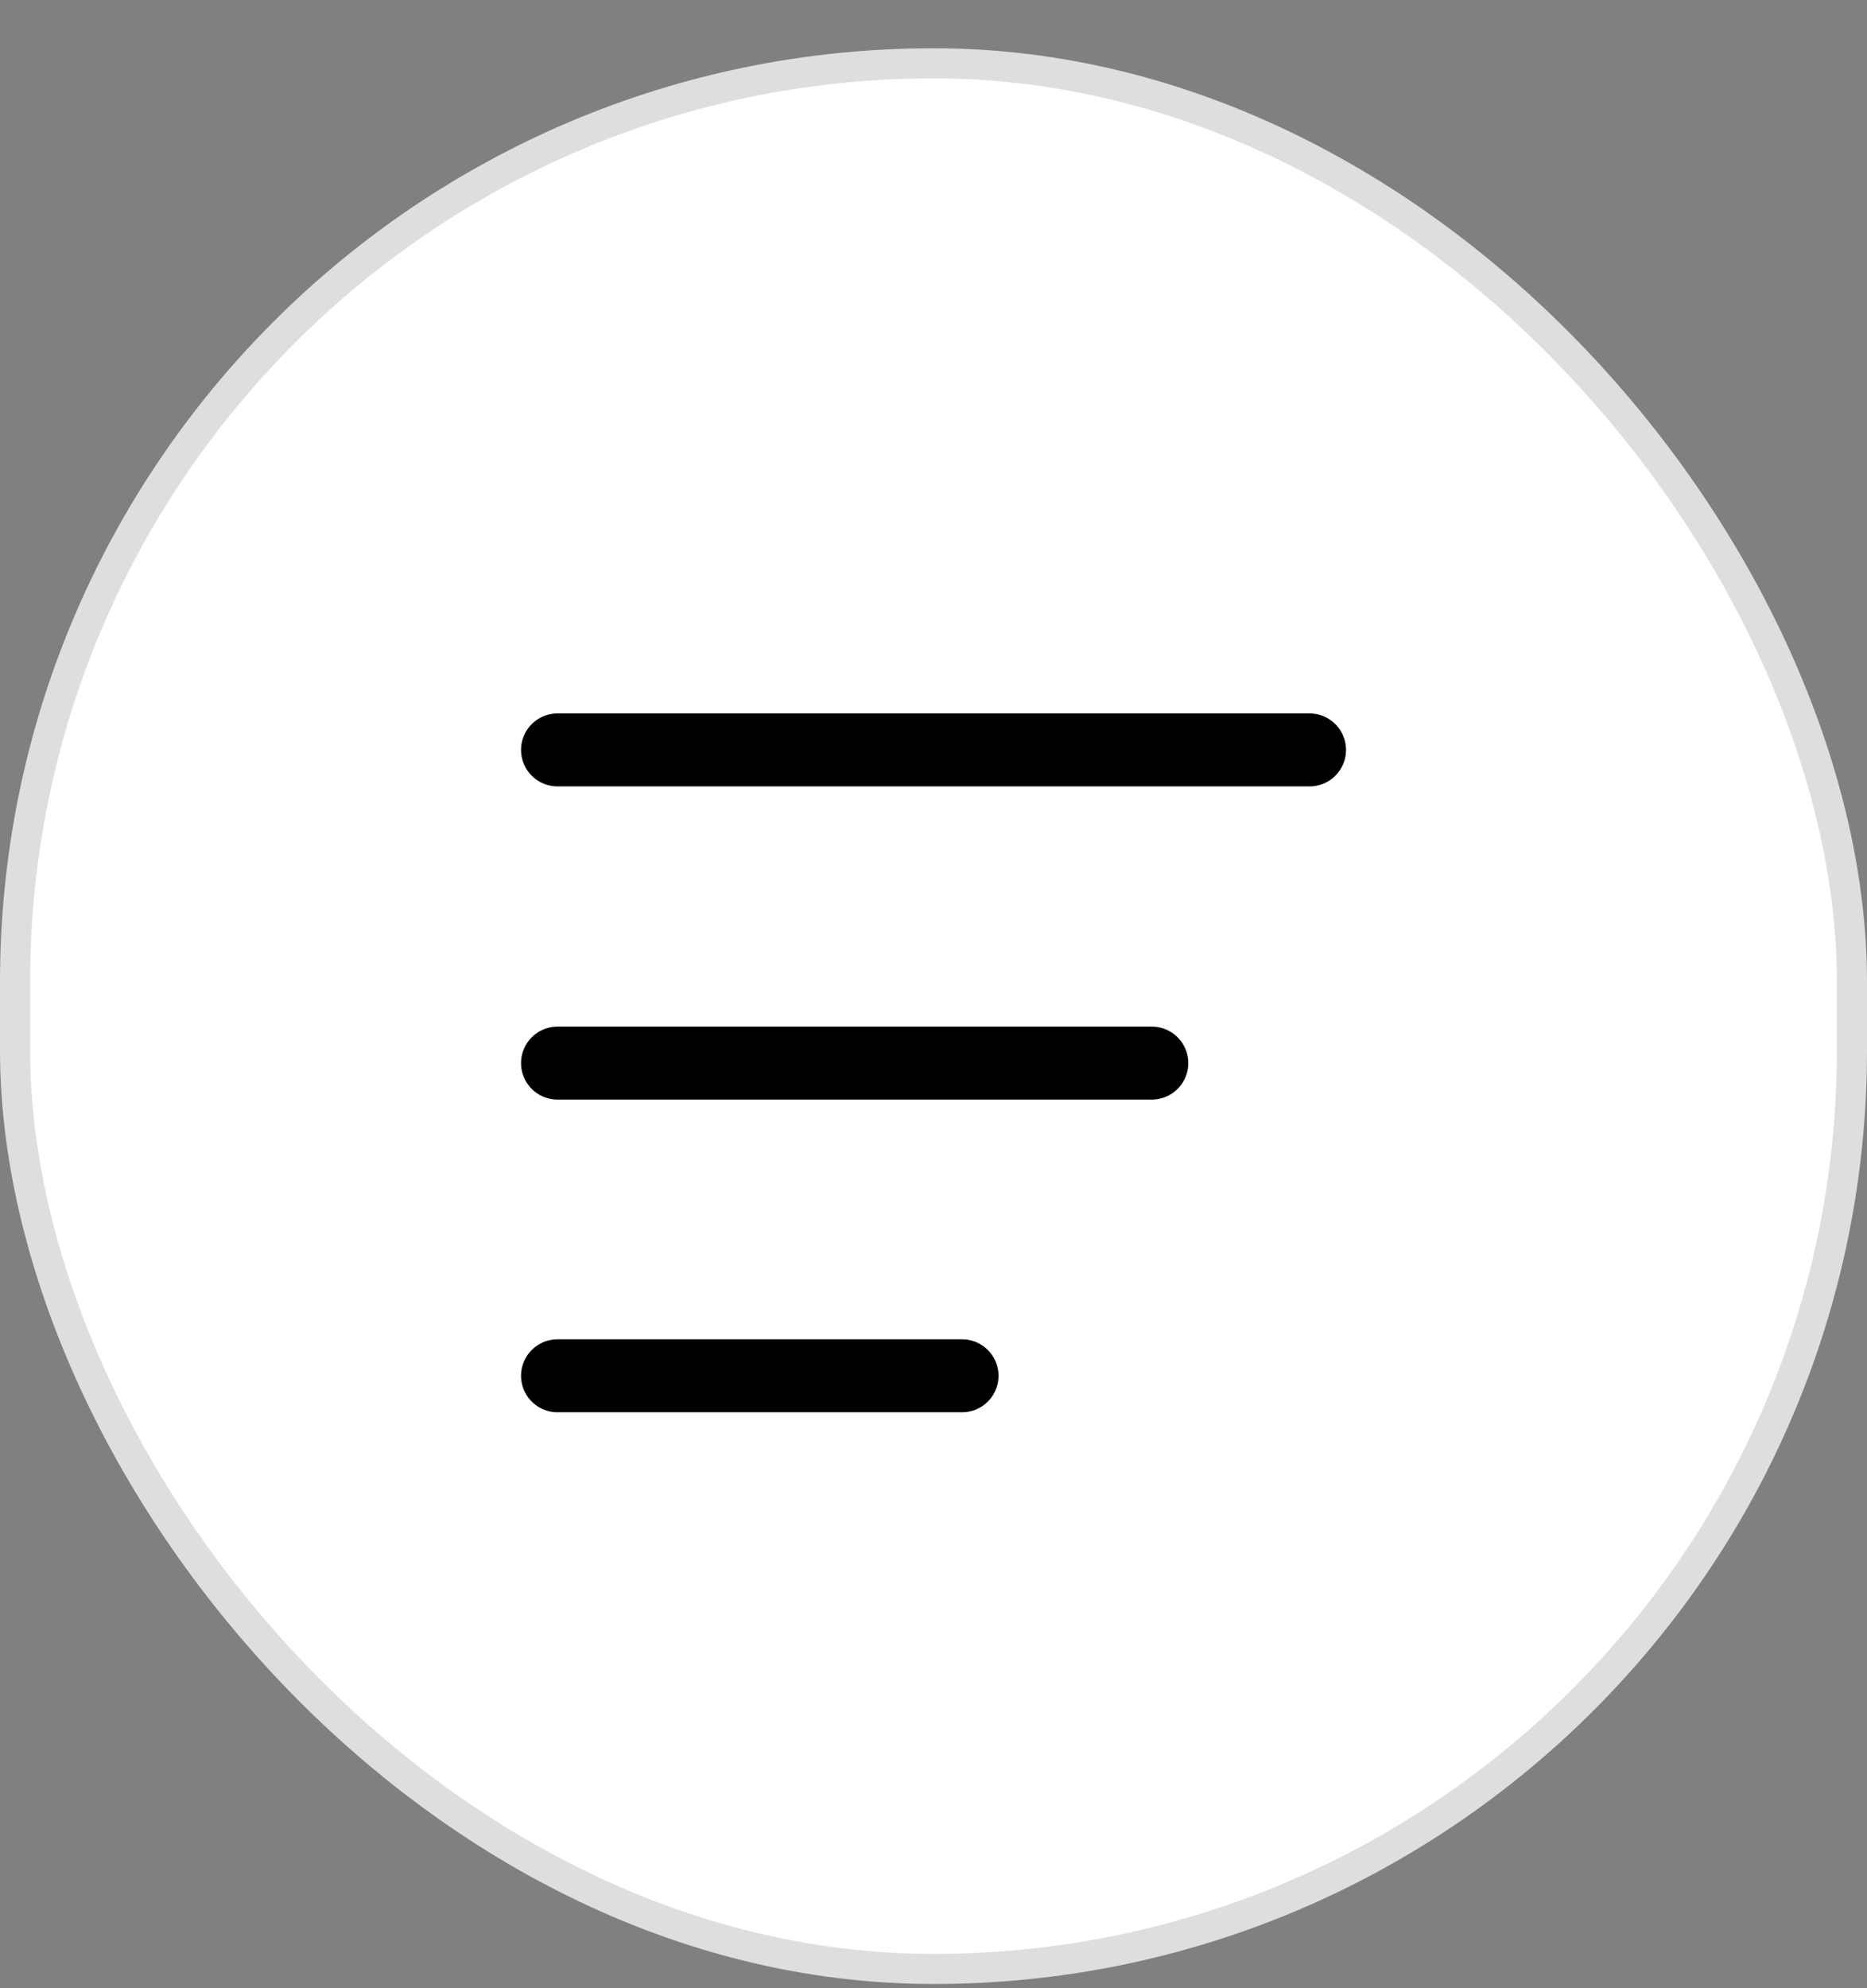 <svg width="31" height="33" viewBox="0 0 31 33" fill="none" xmlns="http://www.w3.org/2000/svg">
<rect x="0" y="0" width="31" height="33" fill="#808080" stroke="none"/>
<rect x="0.25" y="1.051" width="30.5" height="31.629" rx="15.25" fill="white" stroke="#DEDEDE" stroke-width="0.5"/>
<line x1="9.257" y1="12.447" x2="21.744" y2="12.447" stroke="black" stroke-width="1.211" stroke-linecap="round"/>
<line x1="9.257" y1="17.645" x2="19.125" y2="17.645" stroke="black" stroke-width="1.211" stroke-linecap="round"/>
<line x1="9.257" y1="22.835" x2="15.974" y2="22.835" stroke="black" stroke-width="1.211" stroke-linecap="round"/>
</svg>
